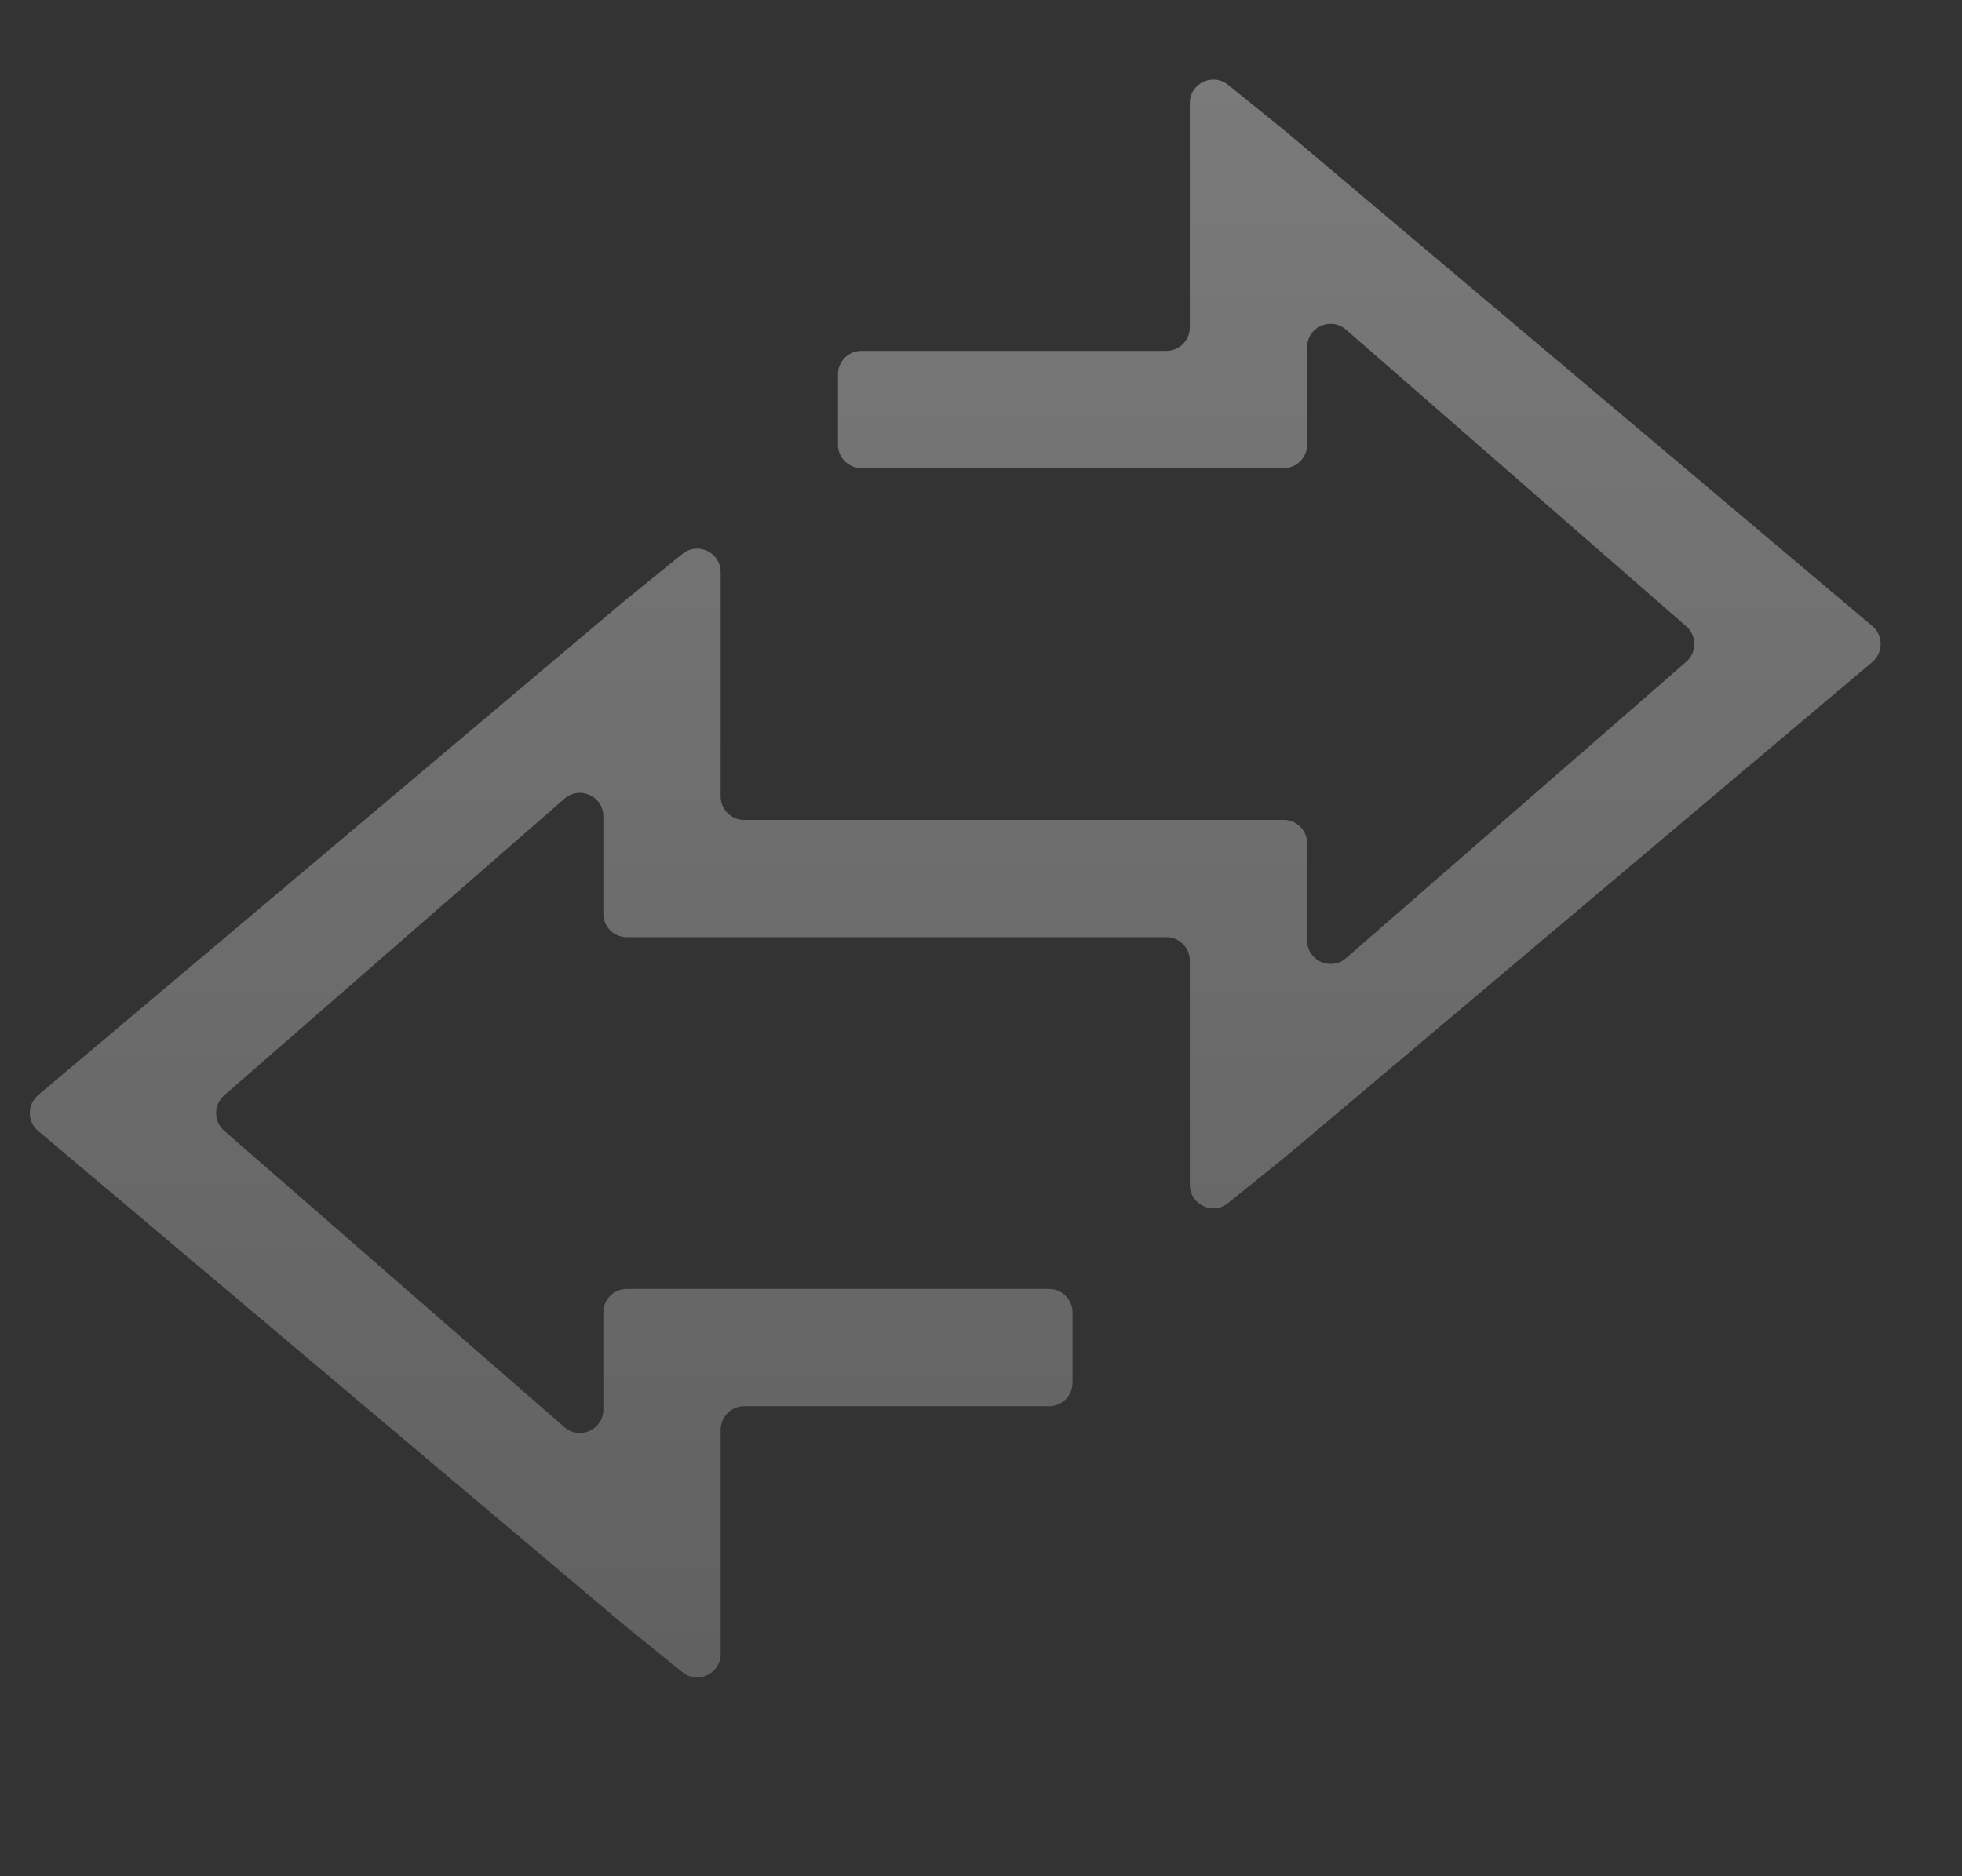 <svg width="23" height="22" viewBox="0 0 23 22" fill="none" xmlns="http://www.w3.org/2000/svg">
<rect x="0" y="0" width="23" height="22" fill="#333333" stroke="none"/>
<g clip-path="url(#clip0_451_1525)">
<path opacity="0.35" fill-rule="evenodd" clip-rule="evenodd" d="M13.673 4.114C13.825 4.114 13.948 3.991 13.948 3.839V1.208C13.948 0.977 14.216 0.849 14.396 0.994L15.066 1.536L21.949 7.341C22.079 7.451 22.079 7.652 21.949 7.762L15.066 13.567L14.396 14.107C14.216 14.252 13.948 14.124 13.948 13.893V11.264C13.948 11.112 13.825 10.989 13.673 10.989H11.198H7.348C7.196 10.989 7.073 10.866 7.073 10.714V9.572C7.073 9.336 6.795 9.21 6.617 9.365L2.628 12.844C2.502 12.954 2.502 13.149 2.628 13.259L6.617 16.735C6.795 16.89 7.073 16.764 7.073 16.528V15.389C7.073 15.237 7.196 15.114 7.348 15.114H12.298C12.45 15.114 12.573 15.237 12.573 15.389V16.214C12.573 16.366 12.45 16.489 12.298 16.489H8.723C8.571 16.489 8.448 16.612 8.448 16.764V19.393C8.448 19.624 8.18 19.752 8 19.607L7.332 19.067L0.447 13.261C0.317 13.152 0.317 12.951 0.447 12.841L7.332 7.036L8 6.495C8.18 6.349 8.448 6.477 8.448 6.709V7.551V9.339C8.448 9.491 8.571 9.614 8.723 9.614H11.198H15.048C15.2 9.614 15.323 9.737 15.323 9.889V11.028C15.323 11.264 15.601 11.39 15.779 11.235L19.768 7.759C19.894 7.649 19.894 7.454 19.768 7.344L15.779 3.865C15.601 3.71 15.323 3.836 15.323 4.072V5.214C15.323 5.366 15.2 5.489 15.048 5.489H10.098C9.946 5.489 9.823 5.366 9.823 5.214V4.389C9.823 4.237 9.946 4.114 10.098 4.114H13.673Z" fill="url(#paint0_linear_451_1525)"/>
</g>
<defs>
<linearGradient id="paint0_linear_451_1525" x1="0.198" y1="0.632" x2="0.198" y2="19.969" gradientUnits="userSpaceOnUse">
<stop stop-color="white"/>
<stop offset="1" stop-color="#B5B5B5"/>
</linearGradient>
<clipPath id="clip0_451_1525">
<rect width="22" height="22" fill="white" transform="translate(0.198)"/>
</clipPath>
</defs>
</svg>
